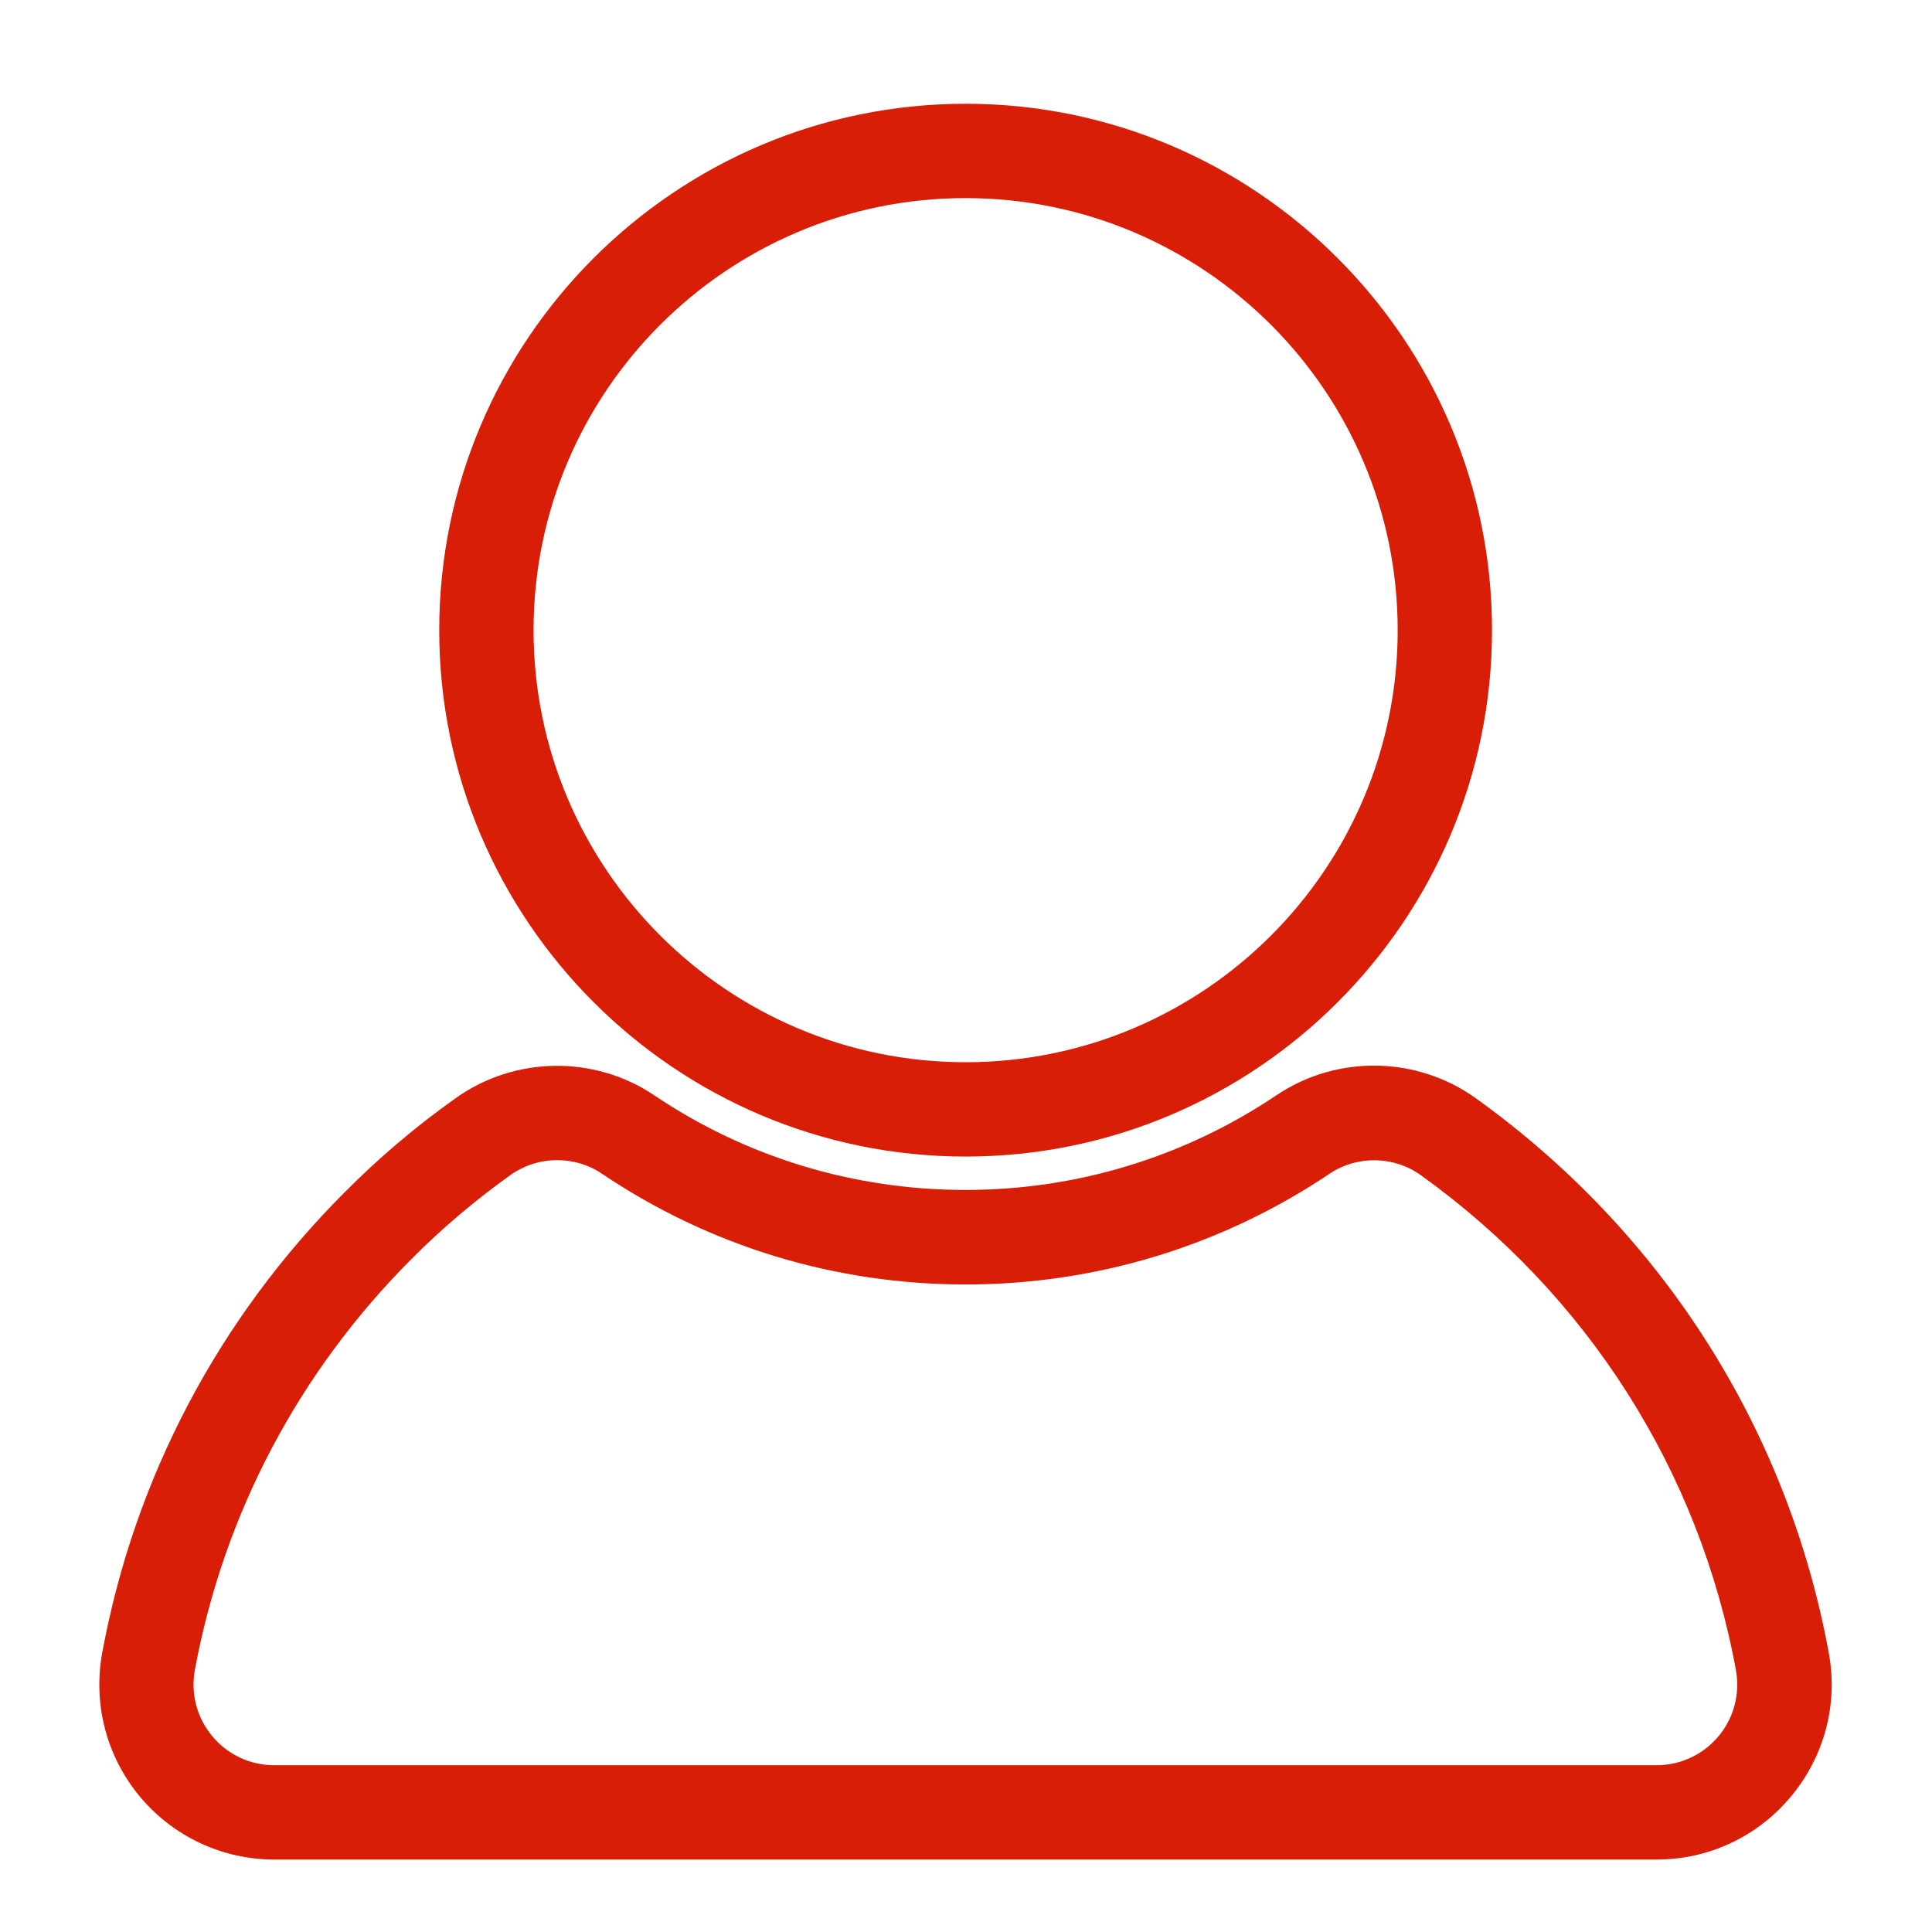 <?xml version="1.0" standalone="no"?><!DOCTYPE svg PUBLIC "-//W3C//DTD SVG 1.1//EN" "http://www.w3.org/Graphics/SVG/1.1/DTD/svg11.dtd"><svg t="1611578275607" class="icon" viewBox="0 0 1024 1024" version="1.1" xmlns="http://www.w3.org/2000/svg" p-id="6516" xmlns:xlink="http://www.w3.org/1999/xlink" width="48" height="48"><defs><style type="text/css"></style></defs><path d="M511.8 613c-153.8 0-279-125.2-279-279S358 55 511.8 55s279 125.2 279 279c0 153.9-125.2 279-279 279z m0-508c-126.3 0-229 102.7-229 229s102.7 229 229 229 229-102.7 229-229-102.8-229-229-229z" p-id="6517" fill="#d81e06"></path><path d="M878.1 985.6H145.4c-27.6 0-53.6-12.2-71.3-33.4-17.7-21.3-24.9-49.1-19.9-76.3 17.1-92.6 61.6-177.1 128.7-244.2 17.8-17.9 37.4-34.6 58.4-49.5 31.2-22.4 73.6-23.1 105.4-1.7 48.8 32.9 105.9 50.2 165 50.2 59 0 116.1-17.4 165-50.3 31.9-21.4 74.3-20.7 105.5 1.7 98.8 70.9 165.3 175.3 187.1 294 5 27.1-2.3 54.7-19.9 75.9-17.7 21.4-43.7 33.6-71.3 33.6zM295.3 614.9c-8.7 0-17.5 2.7-24.9 8-18.7 13.4-36.2 28.2-52.1 44.2-59.9 59.9-99.7 135.3-115 217.9-2.3 12.6 1 25.4 9.2 35.2 8.1 9.8 20.1 15.4 32.8 15.4H878c12.8 0 24.7-5.6 32.9-15.4 8.1-9.7 11.4-22.4 9.2-34.9-19.4-105.9-78.8-199.1-167-262.4-14.3-10.3-33.8-10.6-48.4-0.8-57.2 38.4-123.9 58.7-192.9 58.7-69.1 0-135.8-20.3-192.9-58.8-7.1-4.8-15.4-7.1-23.6-7.1z" p-id="6518" fill="#d81e06"></path></svg>